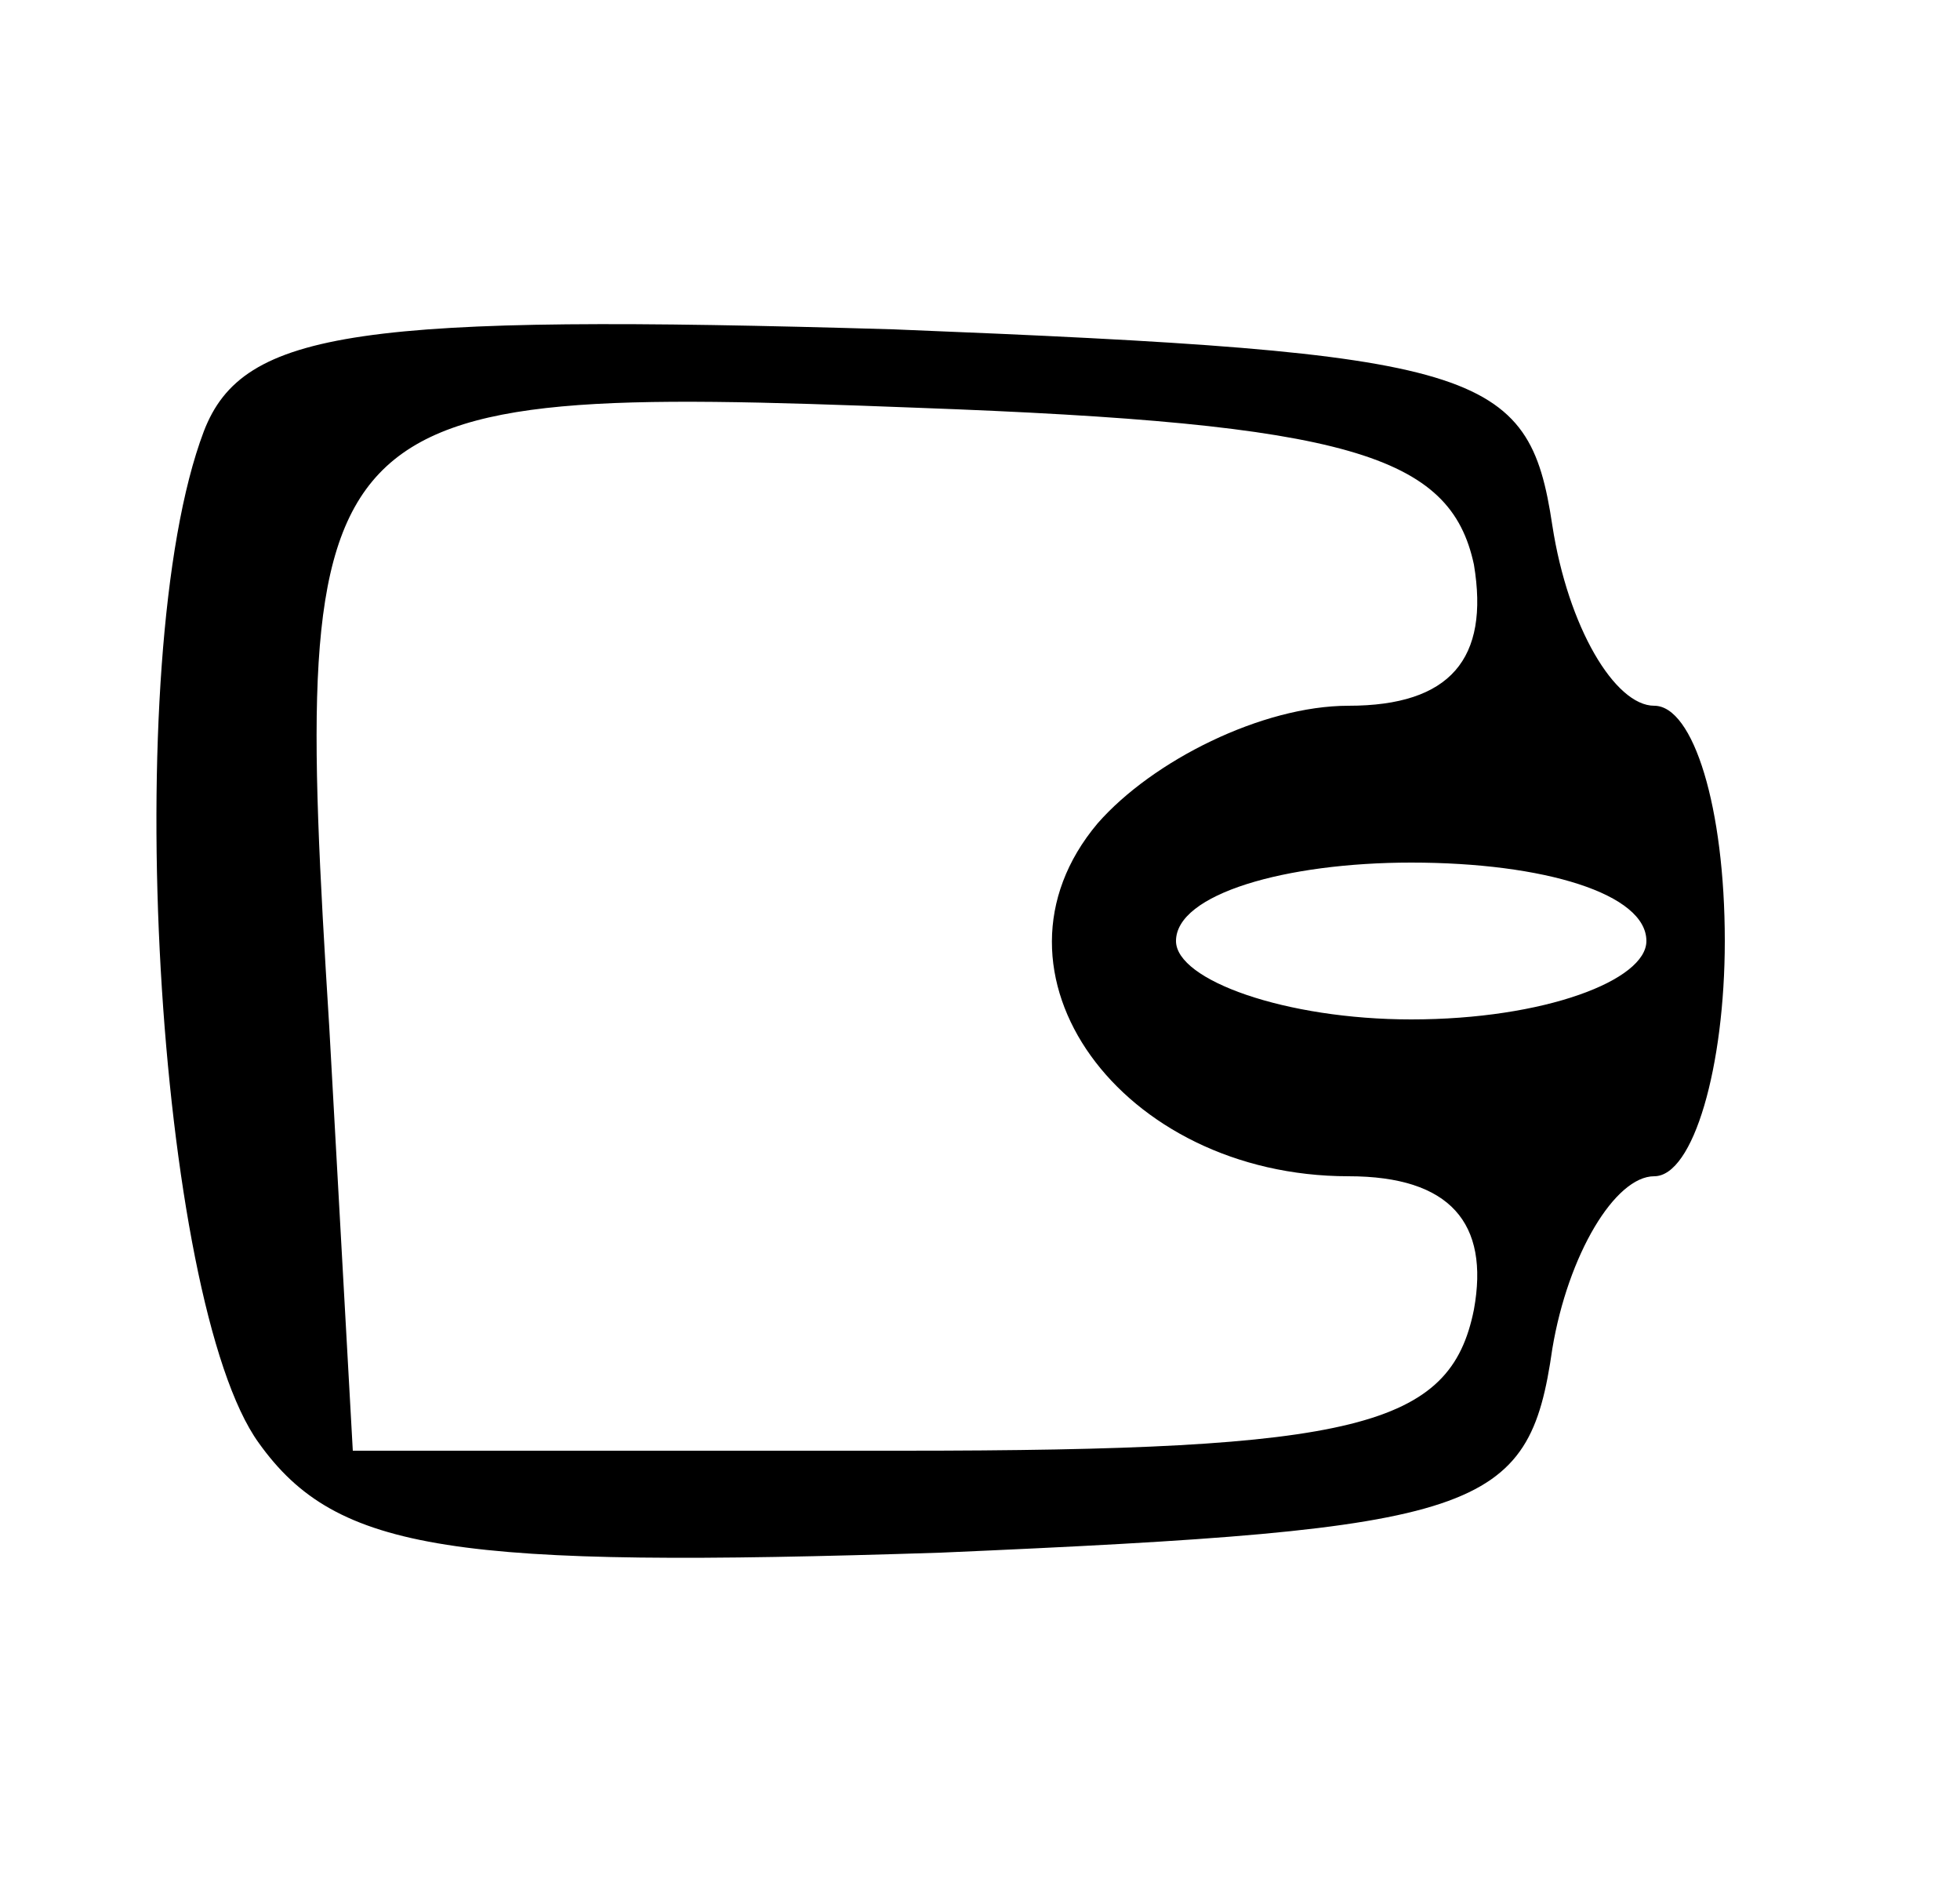 <?xml version="1.0" standalone="no"?>
<!DOCTYPE svg PUBLIC "-//W3C//DTD SVG 20010904//EN"
 "http://www.w3.org/TR/2001/REC-SVG-20010904/DTD/svg10.dtd">
<svg version="1.0" xmlns="http://www.w3.org/2000/svg"
 width="25pt" height="24pt" viewBox="0 0 25 24"
 preserveAspectRatio="xMidYMid meet">

<g transform="translate(0,24) scale(0.1,-0.1)"
fill="#000000" stroke="none">
<path d="M26 185 c-11 -29 -6 -111 7 -129 10 -14 25 -16 87 -14 69 3 75 5 78
26 2 12 8 22 13 22 5 0 9 14 9 30 0 17 -4 30 -9 30 -5 0 -11 10 -13 23 -3 20
-9 22 -84 25 -68 2 -83 0 -88 -13z m162 -17 c2 -12 -3 -18 -16 -18 -11 0 -25
-7 -32 -15 -16 -19 3 -45 32 -45 13 0 18 -6 16 -17 -3 -15 -15 -18 -73 -18
l-70 0 -3 54 c-5 80 -3 82 75 79 55 -2 68 -6 71 -20z m22 -48 c0 -5 -13 -10
-30 -10 -16 0 -30 5 -30 10 0 6 14 10 30 10 17 0 30 -4 30 -10z"/>
</g>
</svg>
